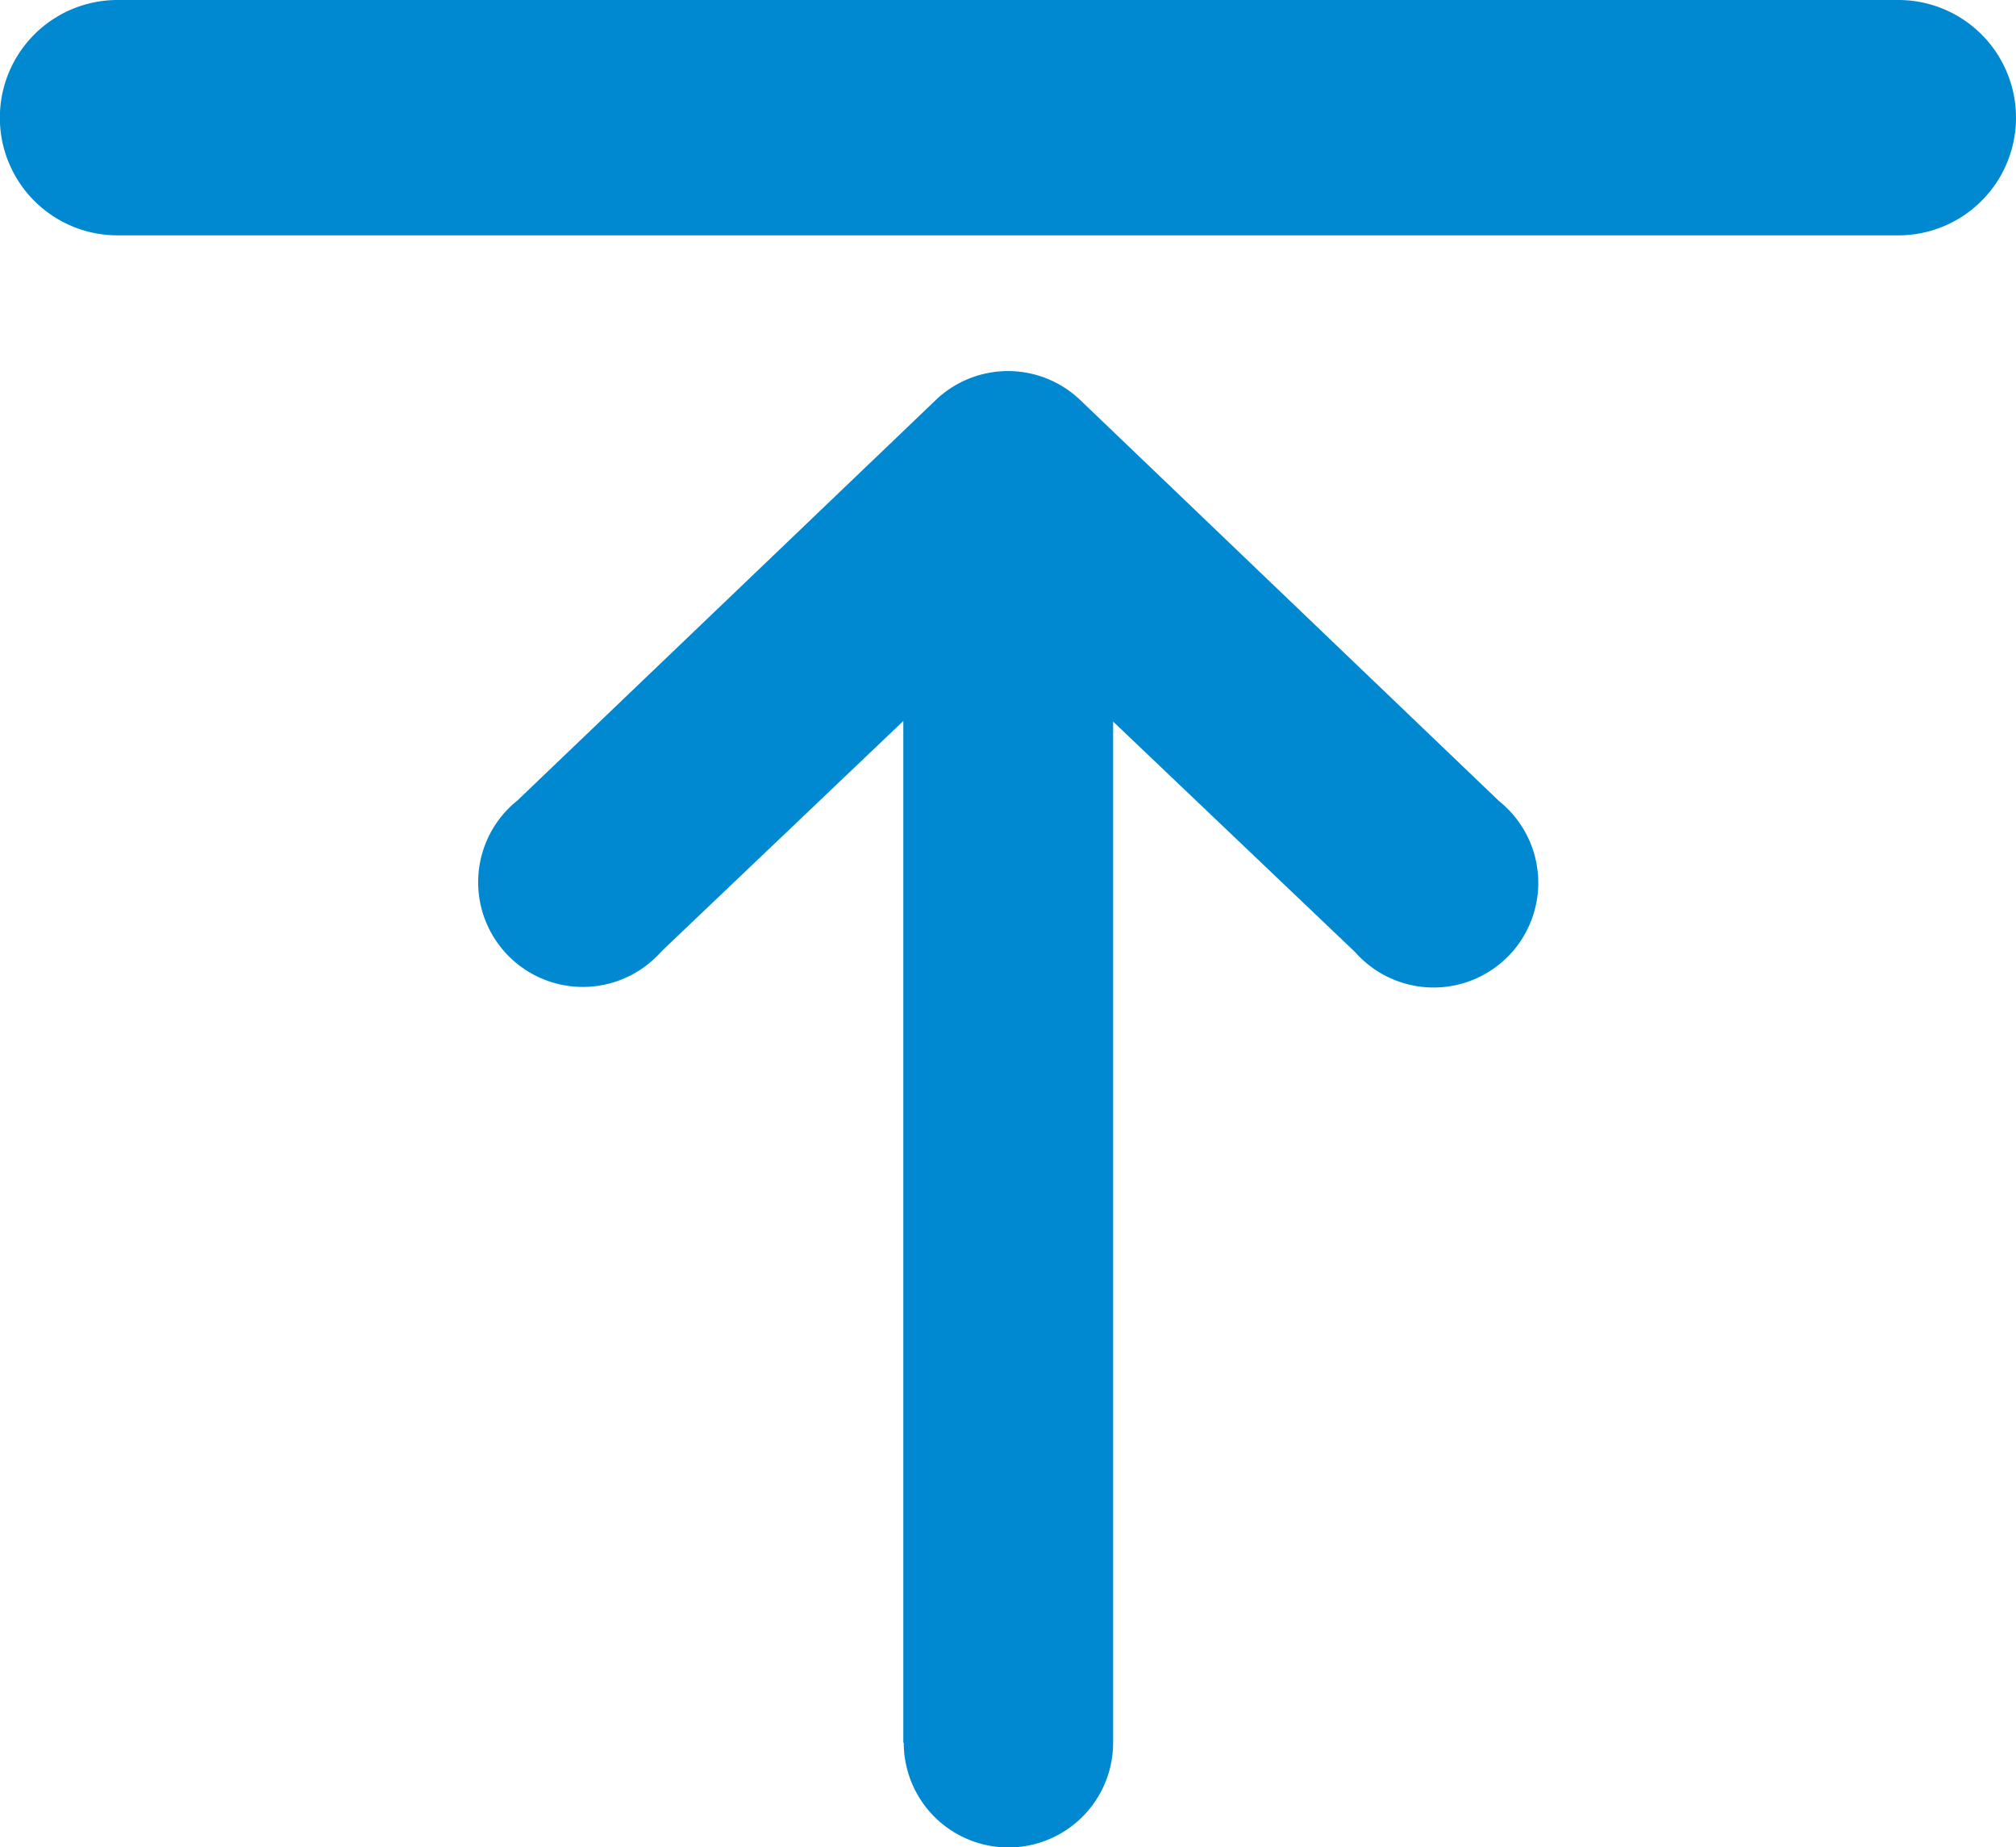 <svg id="upload-file-ico" xmlns="http://www.w3.org/2000/svg" width="14" height="12.824" viewBox="0 0 14 12.824">
  <path id="Union_58" data-name="Union 58" d="M6.273,12.1V5.006l-1.68,1.6a.727.727,0,1,1-1-1.048L6.5,2.776a.726.726,0,0,1,1,0l2.91,2.786a.727.727,0,1,1-1,1.048l-1.68-1.6V12.1a.727.727,0,1,1-1.454,0ZM.816,1.634A.817.817,0,0,1,.816,0H13.183a.817.817,0,1,1,0,1.634Z" fill="#0089d1"/>
</svg>
